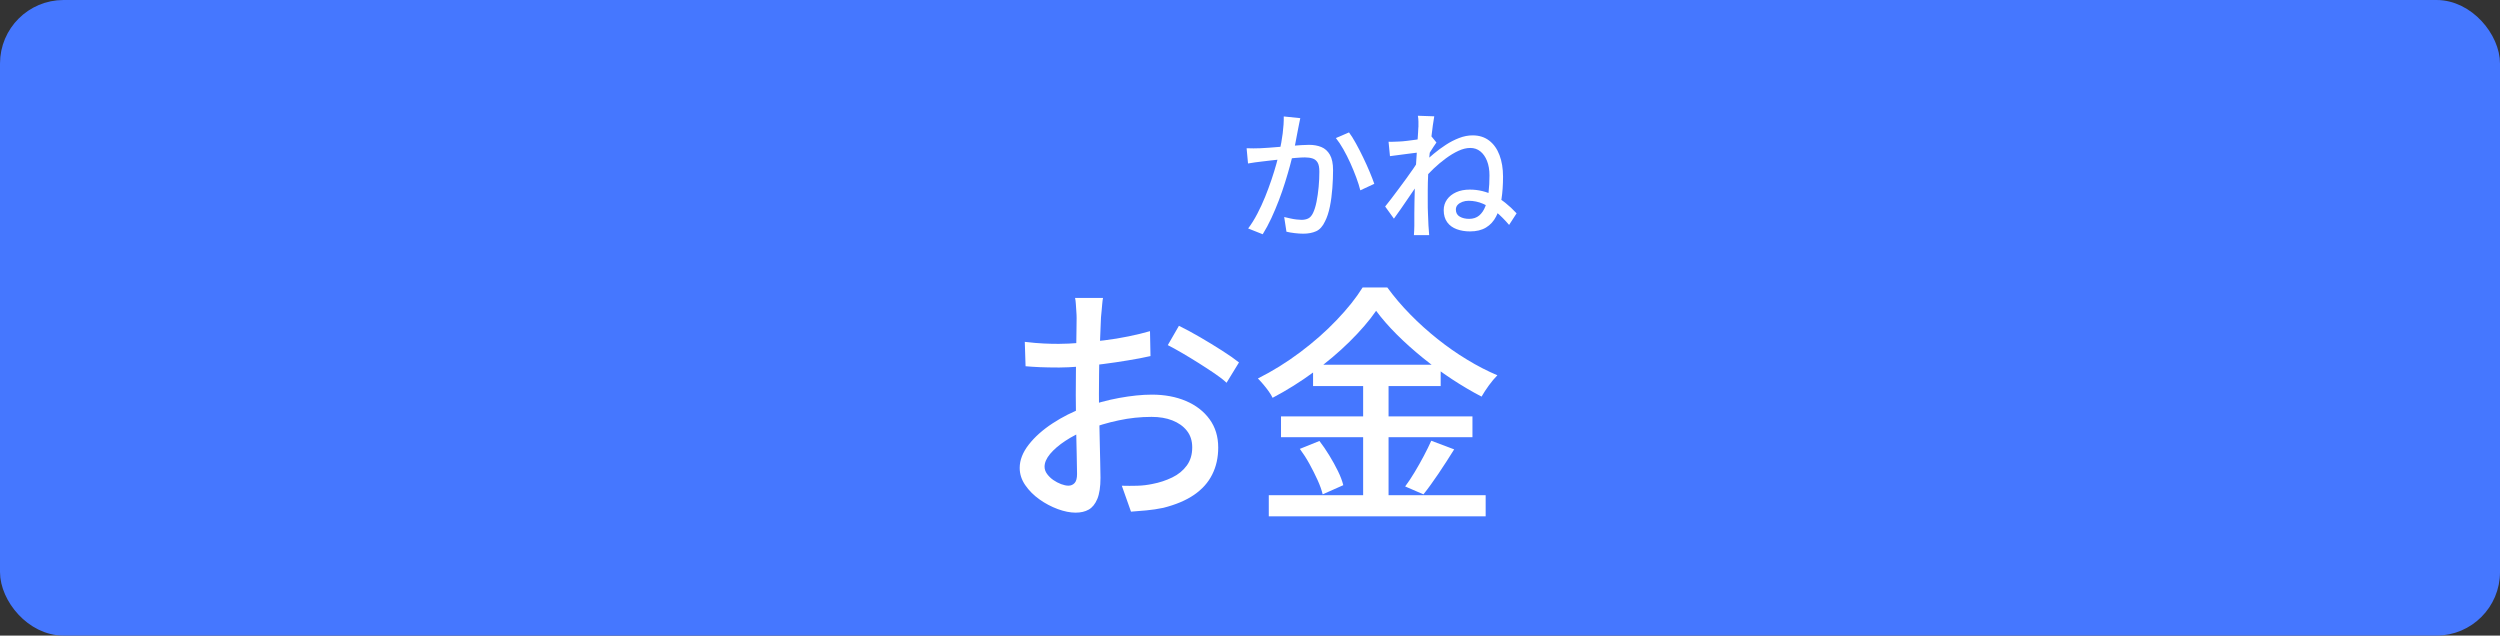 <?xml version="1.0" encoding="UTF-8"?><svg id="_レイヤー_2" xmlns="http://www.w3.org/2000/svg" viewBox="0 0 354 90"><rect x="0" y="0" width="354" height="90" fill="#333333" stroke="none"/><defs><style>.cls-1{fill:#4577ff;stroke:#4577ff;stroke-miterlimit:10;stroke-width:2px;}.cls-2{fill:#fff;stroke-width:0px;}</style></defs><g id="_ツール"><rect class="cls-1" x="1" y="1" width="352" height="88" rx="8" ry="8"/><path class="cls-2" d="M156.19,42.18c-.05.22-.08.49-.11.81-.03.32-.05.66-.09,1.01-.04.35-.07.67-.09.95-.02.62-.05,1.36-.09,2.21-.04.85-.07,1.78-.11,2.77-.04,1-.06,1.99-.07,2.99-.01,1-.02,1.95-.02,2.86s.01,1.98.04,3.13c.02,1.15.05,2.29.07,3.4.02,1.12.05,2.15.07,3.1.02.95.04,1.7.04,2.25,0,1.27-.15,2.27-.45,2.99-.3.72-.71,1.22-1.22,1.51-.52.29-1.13.43-1.85.43-.77,0-1.61-.17-2.52-.5-.91-.34-1.78-.79-2.59-1.37-.82-.58-1.49-1.25-2.02-2.02-.53-.77-.79-1.58-.79-2.45,0-1.1.43-2.2,1.28-3.29.85-1.09,1.97-2.09,3.37-3.01,1.39-.91,2.87-1.66,4.43-2.23,1.63-.6,3.3-1.06,5-1.37,1.7-.31,3.25-.47,4.64-.47,1.8,0,3.41.3,4.82.9s2.53,1.46,3.35,2.59c.82,1.13,1.22,2.46,1.22,4,0,1.42-.28,2.69-.85,3.82-.56,1.13-1.42,2.09-2.57,2.88-1.15.79-2.61,1.4-4.36,1.84-.82.17-1.61.29-2.39.36-.78.07-1.51.13-2.18.18l-1.3-3.67c.72.02,1.45.02,2.2,0,.74-.02,1.45-.11,2.12-.25,1.01-.19,1.94-.5,2.81-.92s1.55-.98,2.07-1.69c.52-.71.77-1.57.77-2.57,0-.94-.25-1.72-.76-2.36-.5-.64-1.19-1.12-2.05-1.46-.86-.34-1.85-.5-2.95-.5-1.56,0-3.11.16-4.64.49-1.54.32-3.05.77-4.54,1.35-1.1.43-2.11.95-3.02,1.55-.91.6-1.63,1.22-2.16,1.85-.53.64-.79,1.24-.79,1.82,0,.36.12.7.36,1.03.24.32.53.61.88.85.35.24.71.43,1.1.58.38.14.73.22,1.04.22.36,0,.65-.13.88-.38.23-.25.34-.68.34-1.28,0-.67-.02-1.62-.05-2.84-.04-1.22-.07-2.57-.09-4.05s-.04-2.9-.04-4.27c0-1.03,0-2.11.02-3.22.01-1.12.02-2.19.04-3.22.01-1.03.02-1.94.04-2.74.01-.79.02-1.37.02-1.73,0-.26-.01-.58-.04-.94-.03-.36-.05-.71-.07-1.06-.02-.35-.06-.63-.11-.85h3.96ZM145.14,48.41c1.03.12,1.92.2,2.66.23.74.04,1.45.05,2.12.05.89,0,1.9-.05,3.02-.14,1.13-.1,2.27-.22,3.44-.36,1.16-.14,2.3-.33,3.42-.56s2.13-.47,3.04-.74l.07,3.53c-.96.22-2.02.42-3.19.61-1.16.19-2.34.37-3.53.52-1.19.16-2.32.28-3.38.36-1.07.08-2.01.13-2.83.13-1.08,0-1.99-.02-2.74-.05s-1.42-.08-2.02-.13l-.11-3.46ZM166.95,46.14c.89.43,1.88.97,2.97,1.6,1.09.64,2.14,1.27,3.13,1.91,1,.64,1.79,1.19,2.39,1.67l-1.76,2.88c-.43-.41-1-.85-1.71-1.33-.71-.48-1.46-.97-2.27-1.48-.8-.5-1.58-.98-2.34-1.42-.76-.44-1.42-.81-2-1.1l1.58-2.74Z"/><path class="cls-2" d="M194.85,44.02c-.98,1.42-2.24,2.87-3.76,4.37-1.52,1.5-3.22,2.93-5.08,4.3-1.86,1.37-3.8,2.58-5.81,3.64-.12-.26-.3-.56-.54-.9-.24-.34-.5-.67-.77-.99-.28-.32-.53-.61-.77-.85,2.06-1.03,4.06-2.27,5.98-3.71,1.92-1.44,3.65-2.96,5.18-4.57,1.54-1.61,2.76-3.14,3.67-4.61h3.49c.96,1.32,2.05,2.6,3.26,3.83,1.21,1.24,2.5,2.39,3.85,3.47,1.36,1.08,2.75,2.06,4.2,2.93,1.44.88,2.87,1.61,4.28,2.21-.41.41-.81.89-1.21,1.44-.4.55-.74,1.08-1.03,1.58-1.39-.72-2.79-1.55-4.21-2.48-1.42-.94-2.79-1.94-4.12-3.02s-2.56-2.18-3.69-3.31c-1.13-1.13-2.1-2.24-2.92-3.35ZM179.66,70.12h30.71v2.99h-30.71v-2.99ZM181.39,58.96h27.11v2.95h-27.11v-2.95ZM184.06,63.56l2.77-1.12c.48.62.95,1.31,1.4,2.05.46.74.86,1.48,1.22,2.21.36.73.61,1.4.76,2l-2.92,1.3c-.14-.6-.38-1.27-.72-2.02-.34-.74-.72-1.51-1.15-2.29-.43-.78-.89-1.49-1.37-2.14ZM185.93,51.65h18.07v3.02h-18.07v-3.02ZM193.02,52.84h3.6v18.79h-3.6v-18.79ZM202.67,62.41l3.24,1.22c-.7,1.13-1.44,2.27-2.21,3.42-.78,1.15-1.49,2.14-2.14,2.95l-2.59-1.12c.43-.58.88-1.24,1.33-2,.46-.76.89-1.53,1.31-2.32s.77-1.51,1.06-2.16Z"/><path class="cls-2" d="M176.52,20.99c.33.01.66.02.97.02s.64,0,.97-.02c.32-.01.71-.04,1.18-.07.47-.03.97-.07,1.51-.12s1.08-.09,1.62-.14c.54-.05,1.04-.08,1.49-.11.45-.03.82-.04,1.1-.04.65,0,1.23.1,1.74.31.51.21.91.57,1.21,1.09.3.52.45,1.25.45,2.18,0,.79-.03,1.64-.1,2.55-.07.91-.18,1.79-.35,2.62-.17.83-.4,1.53-.69,2.09-.32.69-.74,1.16-1.25,1.39-.51.23-1.12.35-1.83.35-.37,0-.78-.03-1.22-.08-.44-.05-.83-.12-1.16-.2l-.32-2.08c.27.07.56.13.87.2.31.07.61.12.89.15.28.03.51.05.68.05.36,0,.68-.06.95-.19.27-.13.5-.38.69-.77.2-.41.37-.95.5-1.6s.23-1.35.3-2.1.1-1.47.1-2.16c0-.59-.08-1.02-.25-1.3-.17-.28-.4-.47-.71-.57-.31-.1-.67-.15-1.08-.15-.32,0-.76.02-1.31.07-.55.05-1.14.1-1.77.17s-1.21.13-1.74.19-.95.11-1.26.15c-.25.03-.58.07-.97.12-.39.05-.73.11-1.01.16l-.2-2.16ZM184.12,16.73c-.04.2-.09.43-.14.68-.05.25-.1.49-.14.7-.05.27-.12.6-.19.99-.07.39-.15.8-.23,1.22-.08.42-.17.82-.26,1.21-.13.56-.3,1.21-.5,1.94s-.43,1.52-.69,2.35-.55,1.68-.88,2.54c-.33.86-.68,1.7-1.06,2.52-.38.82-.79,1.58-1.23,2.29l-2.06-.82c.47-.63.9-1.32,1.3-2.09s.77-1.56,1.1-2.38c.33-.82.63-1.63.9-2.43s.5-1.54.69-2.23c.19-.69.34-1.28.45-1.77.19-.85.34-1.71.45-2.56.11-.85.16-1.65.15-2.4l2.34.24ZM191.02,18.75c.31.41.63.93.98,1.56.35.63.69,1.29,1.03,2,.34.71.65,1.39.92,2.04.27.65.49,1.21.65,1.68l-1.98.92c-.13-.53-.32-1.14-.57-1.81-.25-.67-.53-1.36-.84-2.05s-.65-1.35-1-1.97-.7-1.14-1.05-1.57l1.86-.8Z"/><path class="cls-2" d="M201.04,21.57c-.17.01-.43.04-.76.09-.33.05-.7.09-1.1.14-.4.05-.8.1-1.21.16-.41.06-.79.11-1.15.15l-.2-2.04c.25.01.49.02.72,0,.23,0,.49-.02.78-.03s.65-.04,1.07-.09c.42-.05.86-.1,1.31-.17.45-.07.88-.14,1.28-.21.4-.07.71-.15.94-.23l.68.84c-.12.16-.26.36-.41.6-.15.24-.31.48-.46.72-.15.24-.28.45-.39.64l-.86,3.16c-.23.35-.5.76-.83,1.23-.33.47-.67.98-1.03,1.51s-.72,1.05-1.07,1.56c-.35.51-.68.96-.97,1.36l-1.24-1.72c.25-.31.55-.68.88-1.12.33-.44.69-.91,1.06-1.41.37-.5.74-.99,1.09-1.48.35-.49.68-.94.97-1.37s.53-.78.7-1.06l.06-.8.14-.44ZM200.85,18.01v-.8c0-.28-.03-.55-.08-.82l2.32.08c-.05.28-.12.71-.2,1.28-.08.57-.16,1.24-.25,2-.09.76-.17,1.56-.24,2.4-.07.84-.13,1.67-.17,2.5-.04.83-.06,1.59-.06,2.3v1.66c0,.53,0,1.07.03,1.6.02.53.04,1.11.07,1.72.01.17.03.39.05.65.02.26.04.5.05.71h-2.16c.01-.17.03-.4.04-.67.01-.27.02-.49.02-.65,0-.64,0-1.22,0-1.75,0-.53.01-1.07.02-1.64,0-.57.02-1.24.05-2.01,0-.31.01-.71.04-1.2.03-.49.06-1.04.1-1.64.04-.6.08-1.21.12-1.82.04-.61.08-1.19.11-1.74.03-.55.06-1.01.09-1.4.03-.39.04-.64.04-.76ZM213.69,31.85c-.59-.69-1.19-1.3-1.8-1.81-.61-.51-1.25-.91-1.9-1.19-.65-.28-1.33-.42-2.04-.42-.31,0-.6.05-.87.15-.27.1-.5.24-.67.42-.17.18-.26.4-.26.67,0,.47.19.8.56,1.01.37.21.81.31,1.32.31.57,0,1.05-.16,1.42-.47.37-.31.67-.75.88-1.31.21-.56.36-1.22.45-1.97.09-.75.13-1.56.13-2.41,0-.79-.12-1.47-.35-2.05-.23-.58-.55-1.03-.95-1.35-.4-.32-.87-.48-1.42-.48s-1.09.14-1.68.41-1.18.63-1.78,1.07c-.6.44-1.17.92-1.72,1.44s-1.03,1.04-1.46,1.56l.04-2.38c.41-.4.89-.82,1.42-1.27s1.11-.87,1.72-1.27,1.24-.72,1.89-.97c.65-.25,1.28-.37,1.91-.37.92,0,1.7.25,2.34.74.64.49,1.13,1.18,1.46,2.06s.5,1.89.5,3.04-.07,2.23-.22,3.18c-.15.95-.4,1.76-.75,2.45-.35.69-.83,1.21-1.44,1.58s-1.36.55-2.27.55c-.68,0-1.3-.1-1.87-.31-.57-.21-1.02-.53-1.35-.98-.33-.45-.5-1.02-.5-1.73,0-.56.16-1.06.47-1.5.31-.44.75-.78,1.3-1.03.55-.25,1.2-.37,1.93-.37,1.21,0,2.36.28,3.43.83s2.14,1.4,3.19,2.53l-1.06,1.64Z"/></g></svg>